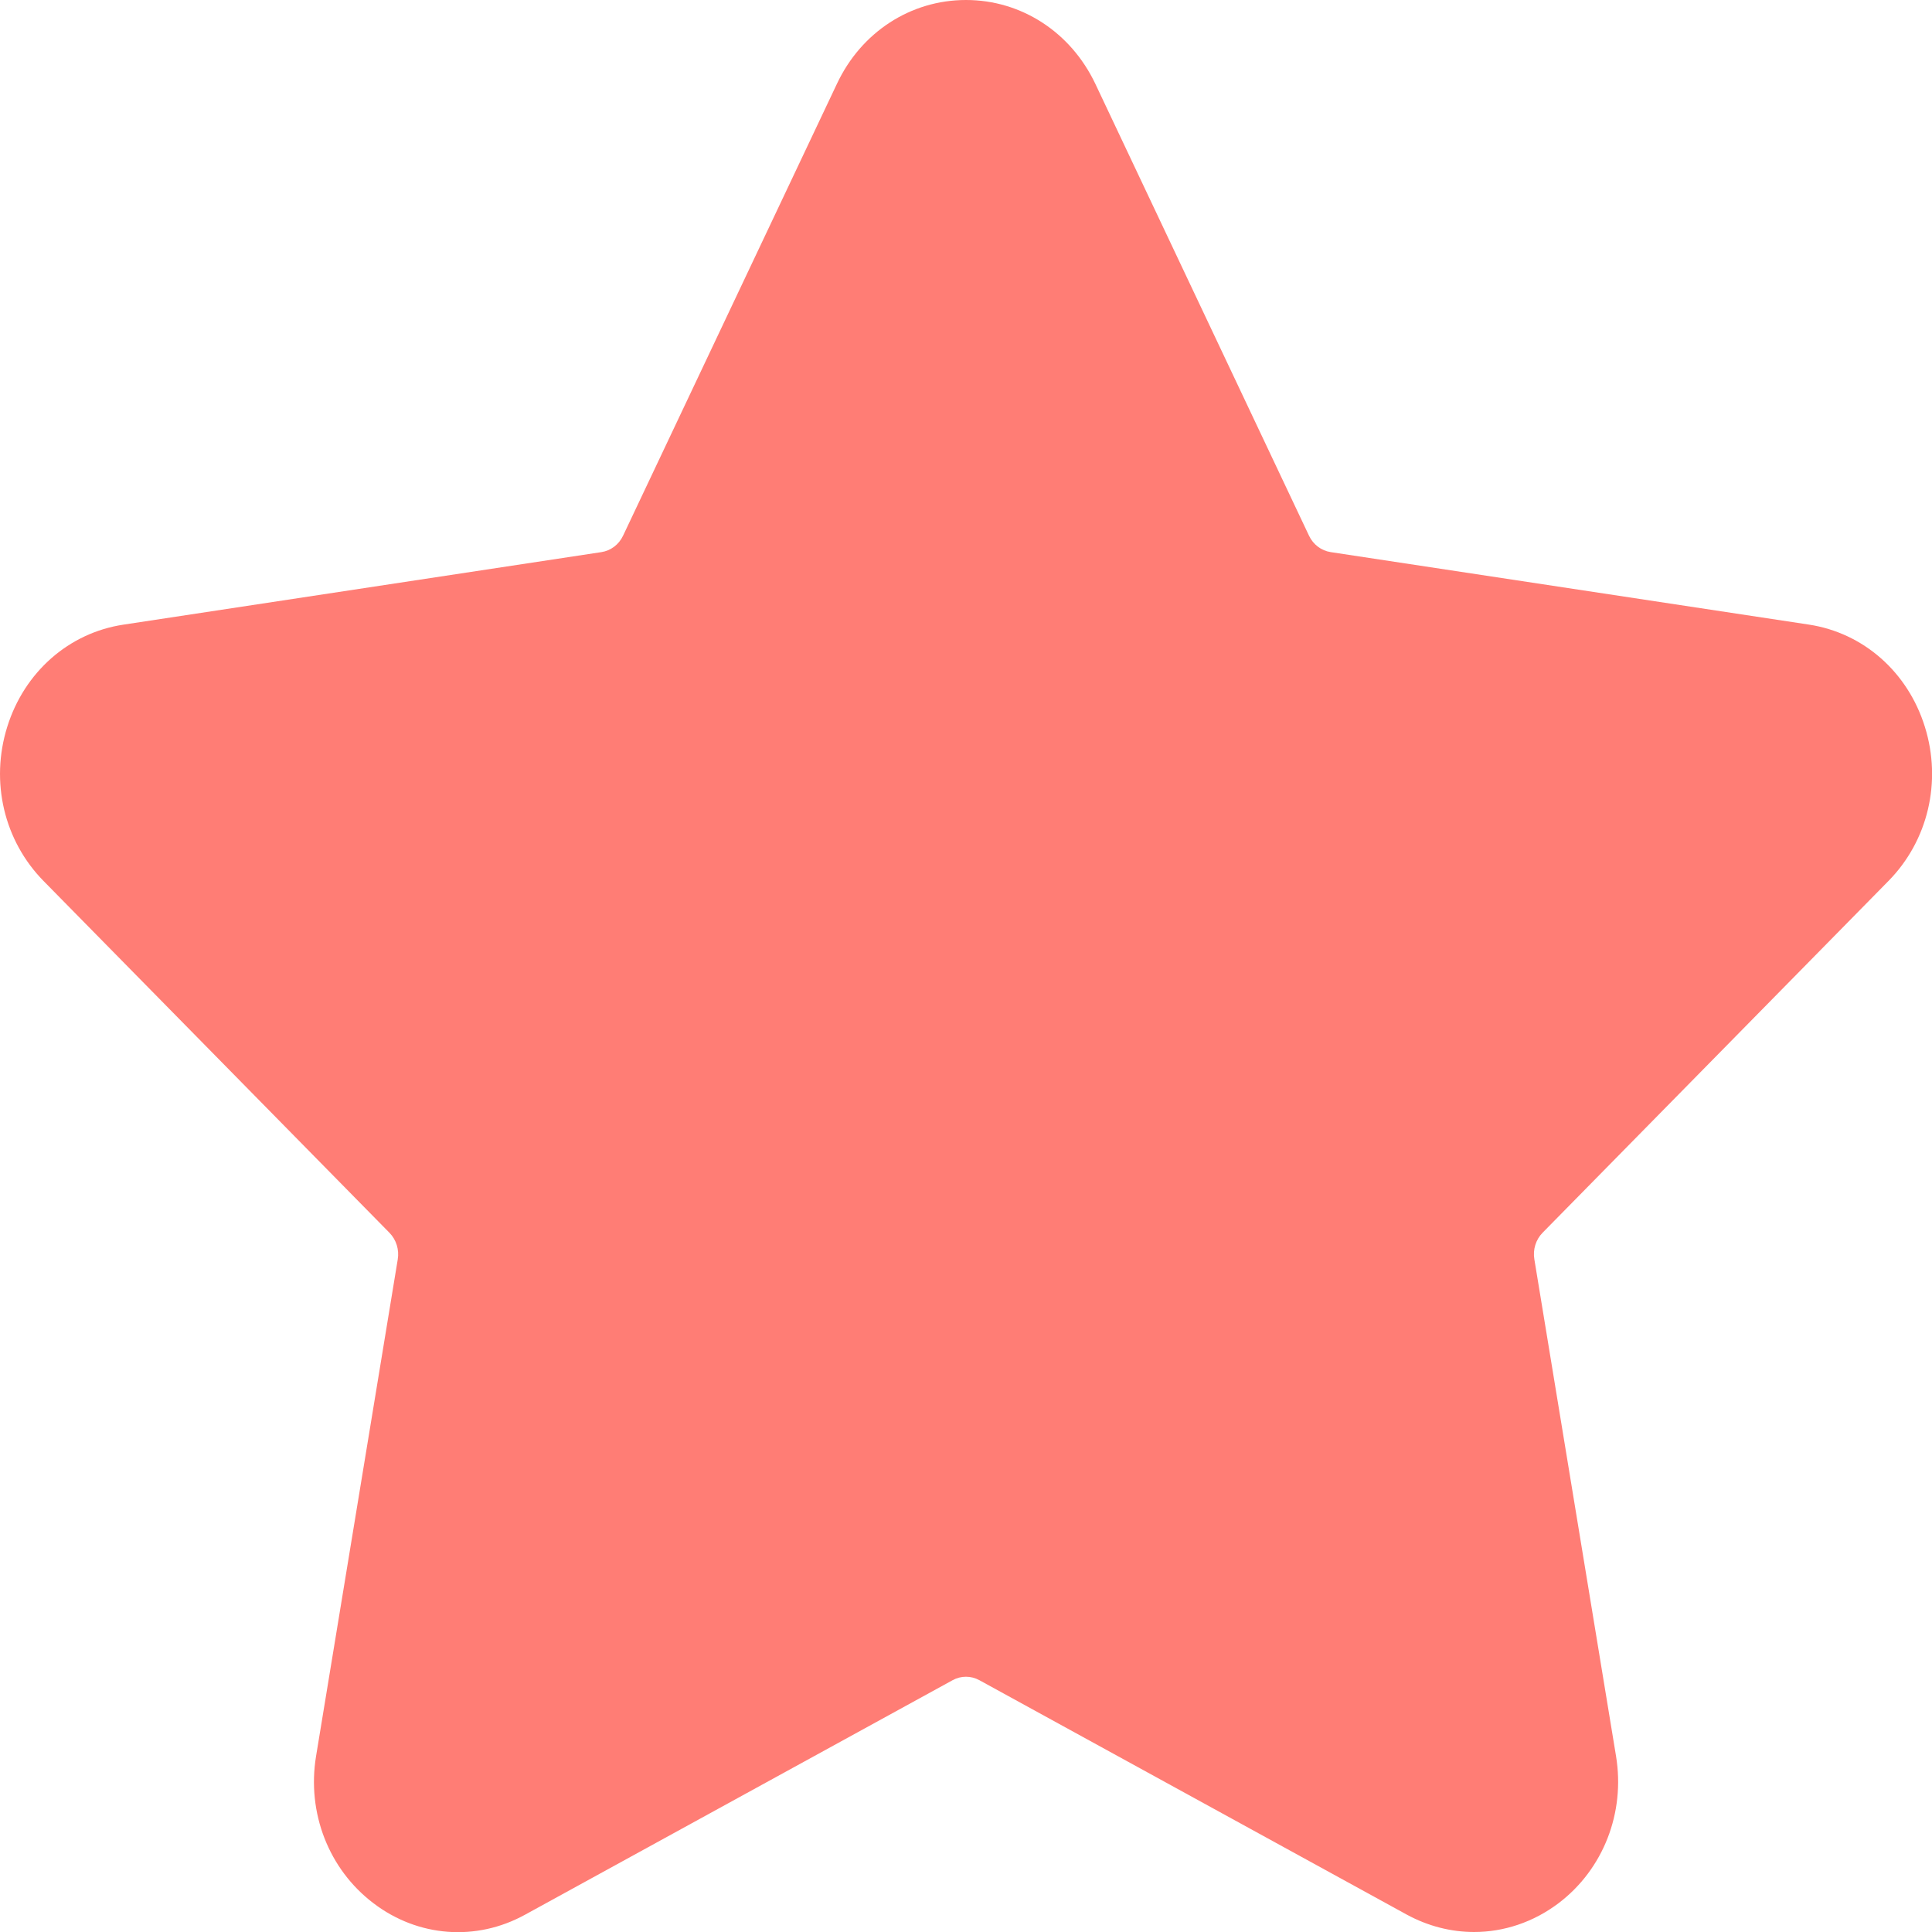 <?xml version="1.0" encoding="UTF-8"?>
<svg width="22px" height="22px" viewBox="0 0 22 22" version="1.1" xmlns="http://www.w3.org/2000/svg" xmlns:xlink="http://www.w3.org/1999/xlink">
    <!-- Generator: Sketch 52.2 (67145) - http://www.bohemiancoding.com/sketch -->
    <title>Star</title>
    <desc>Created with Sketch.</desc>
    <g id="Welcome" stroke="none" stroke-width="1" fill="none" fill-rule="evenodd">
        <g id="Dashboard" transform="translate(-260, -396)" fill="#FF7D75">
            <g id="Menu-List" transform="translate(30, 365)">
                <g id="Star" transform="translate(230, 31)">
                    <path d="M21.504,10.032 C21.955,9.574 22.114,8.901 21.919,8.277 C21.725,7.652 21.218,7.206 20.596,7.112 L15.153,6.287 C15.047,6.271 14.954,6.202 14.906,6.1 L12.473,0.955 C12.193,0.365 11.629,0 11,0 C10.37,0 9.807,0.365 9.53,0.955 L7.095,6.1 C7.047,6.202 6.954,6.271 6.848,6.287 L1.405,7.113 C0.783,7.207 0.276,7.654 0.082,8.278 C-0.113,8.903 0.046,9.575 0.497,10.033 L4.435,14.038 C4.512,14.117 4.548,14.23 4.529,14.342 L3.599,19.998 C3.493,20.644 3.744,21.286 4.252,21.672 C4.76,22.059 5.423,22.109 5.979,21.803 L10.847,19.133 C10.942,19.08 11.057,19.08 11.153,19.133 L16.021,21.803 C16.263,21.934 16.524,22 16.786,22 C17.124,22 17.461,21.889 17.749,21.671 C18.257,21.285 18.508,20.643 18.402,19.997 L17.472,14.34 C17.453,14.229 17.489,14.115 17.566,14.037 L21.504,10.032 Z" id="Path"></path>
                </g>
            </g>
        </g>
    </g>
</svg>